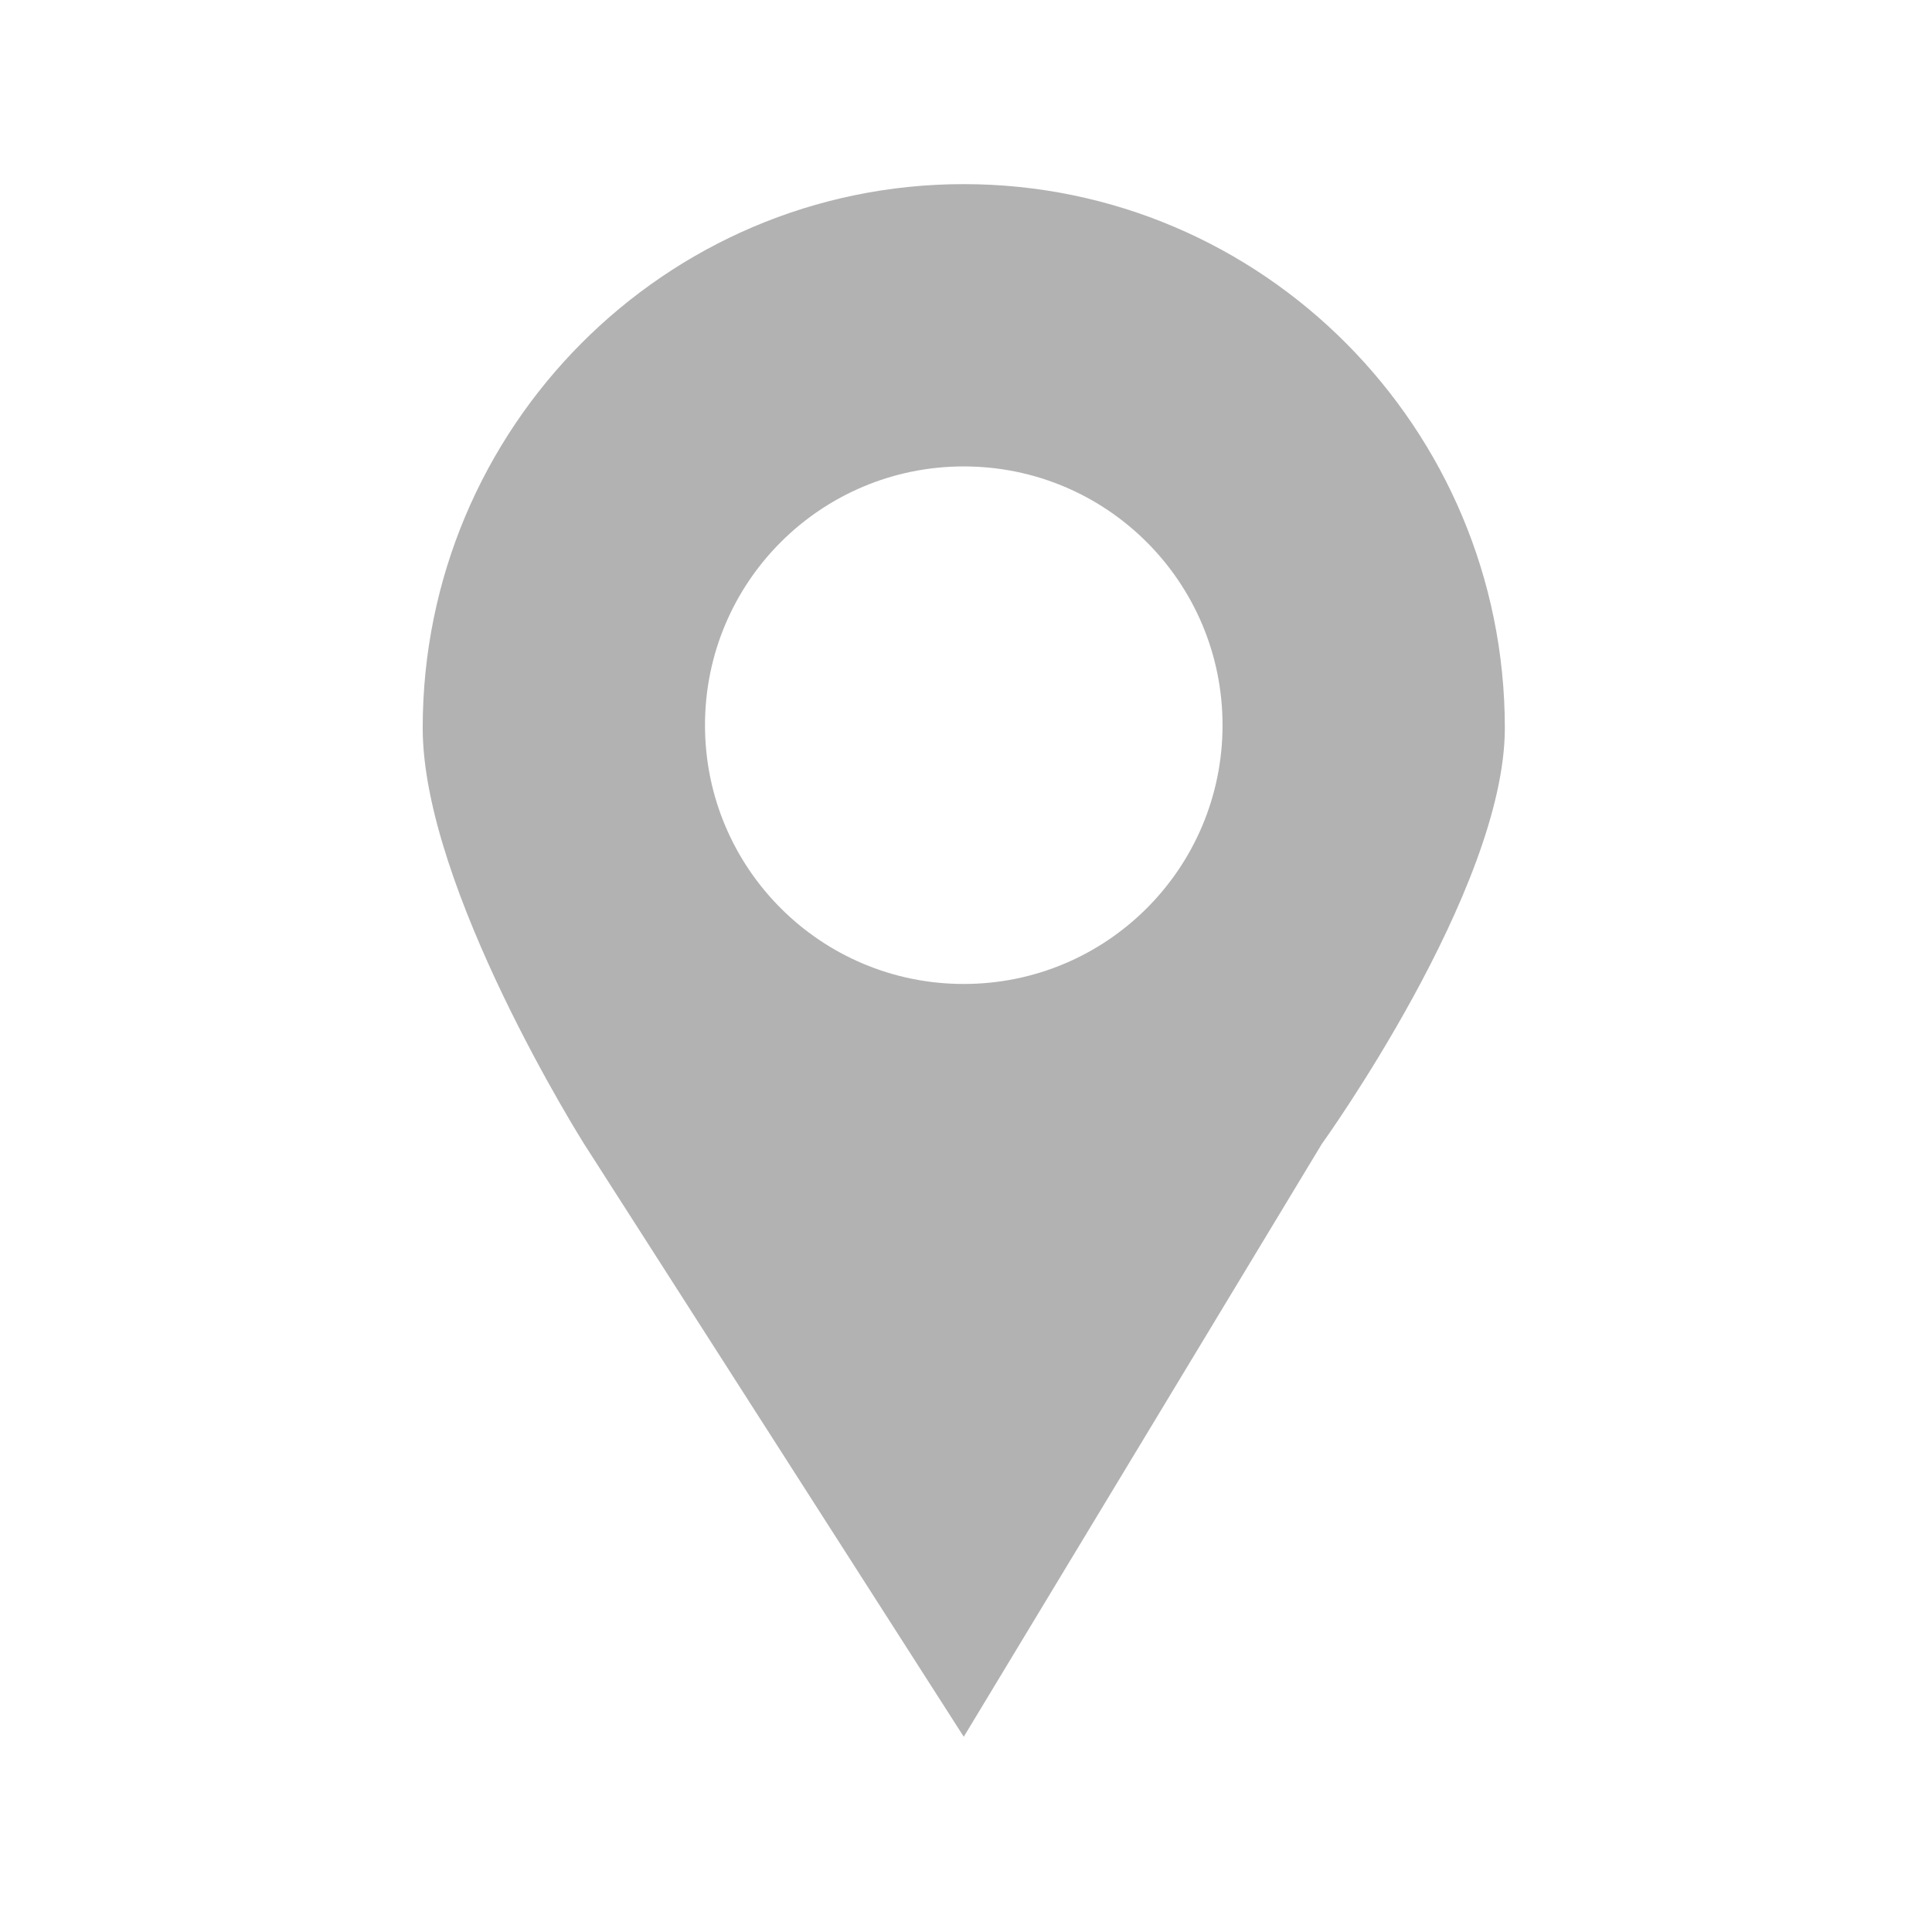 <?xml version="1.0" encoding="utf-8"?>
<!-- Generator: Adobe Illustrator 16.0.0, SVG Export Plug-In . SVG Version: 6.00 Build 0)  -->
<!DOCTYPE svg PUBLIC "-//W3C//DTD SVG 1.1//EN" "http://www.w3.org/Graphics/SVG/1.1/DTD/svg11.dtd">
<svg version="1.1" id="图层_1" xmlns="http://www.w3.org/2000/svg" xmlns:xlink="http://www.w3.org/1999/xlink" x="0px" y="0px"
	 width="32px" height="32px" viewBox="0 0 200 200" enable-background="new 0 0 200 200" xml:space="preserve">
<g>
	<g transform="scale(0.195, 0.195)">
		<path fill="#B2B2B2" d="M224.397,386.484c0,85.177,85.69,220.794,85.69,220.794l201.547,314.719l190.085-314.719
			c0,0,97.155-134.872,97.155-220.794c0-159.352-128.62-288.737-287.24-288.737C353.017,97.748,224.397,227.132,224.397,386.484z
			 M374.261,384.987c0-75.935,61.44-137.375,137.372-137.375c75.935,0,137.375,61.439,137.375,137.375
			c0,75.93-61.44,137.372-137.375,137.372C435.701,522.359,374.261,460.917,374.261,384.987z"/>
	</g>
</g>
</svg>

